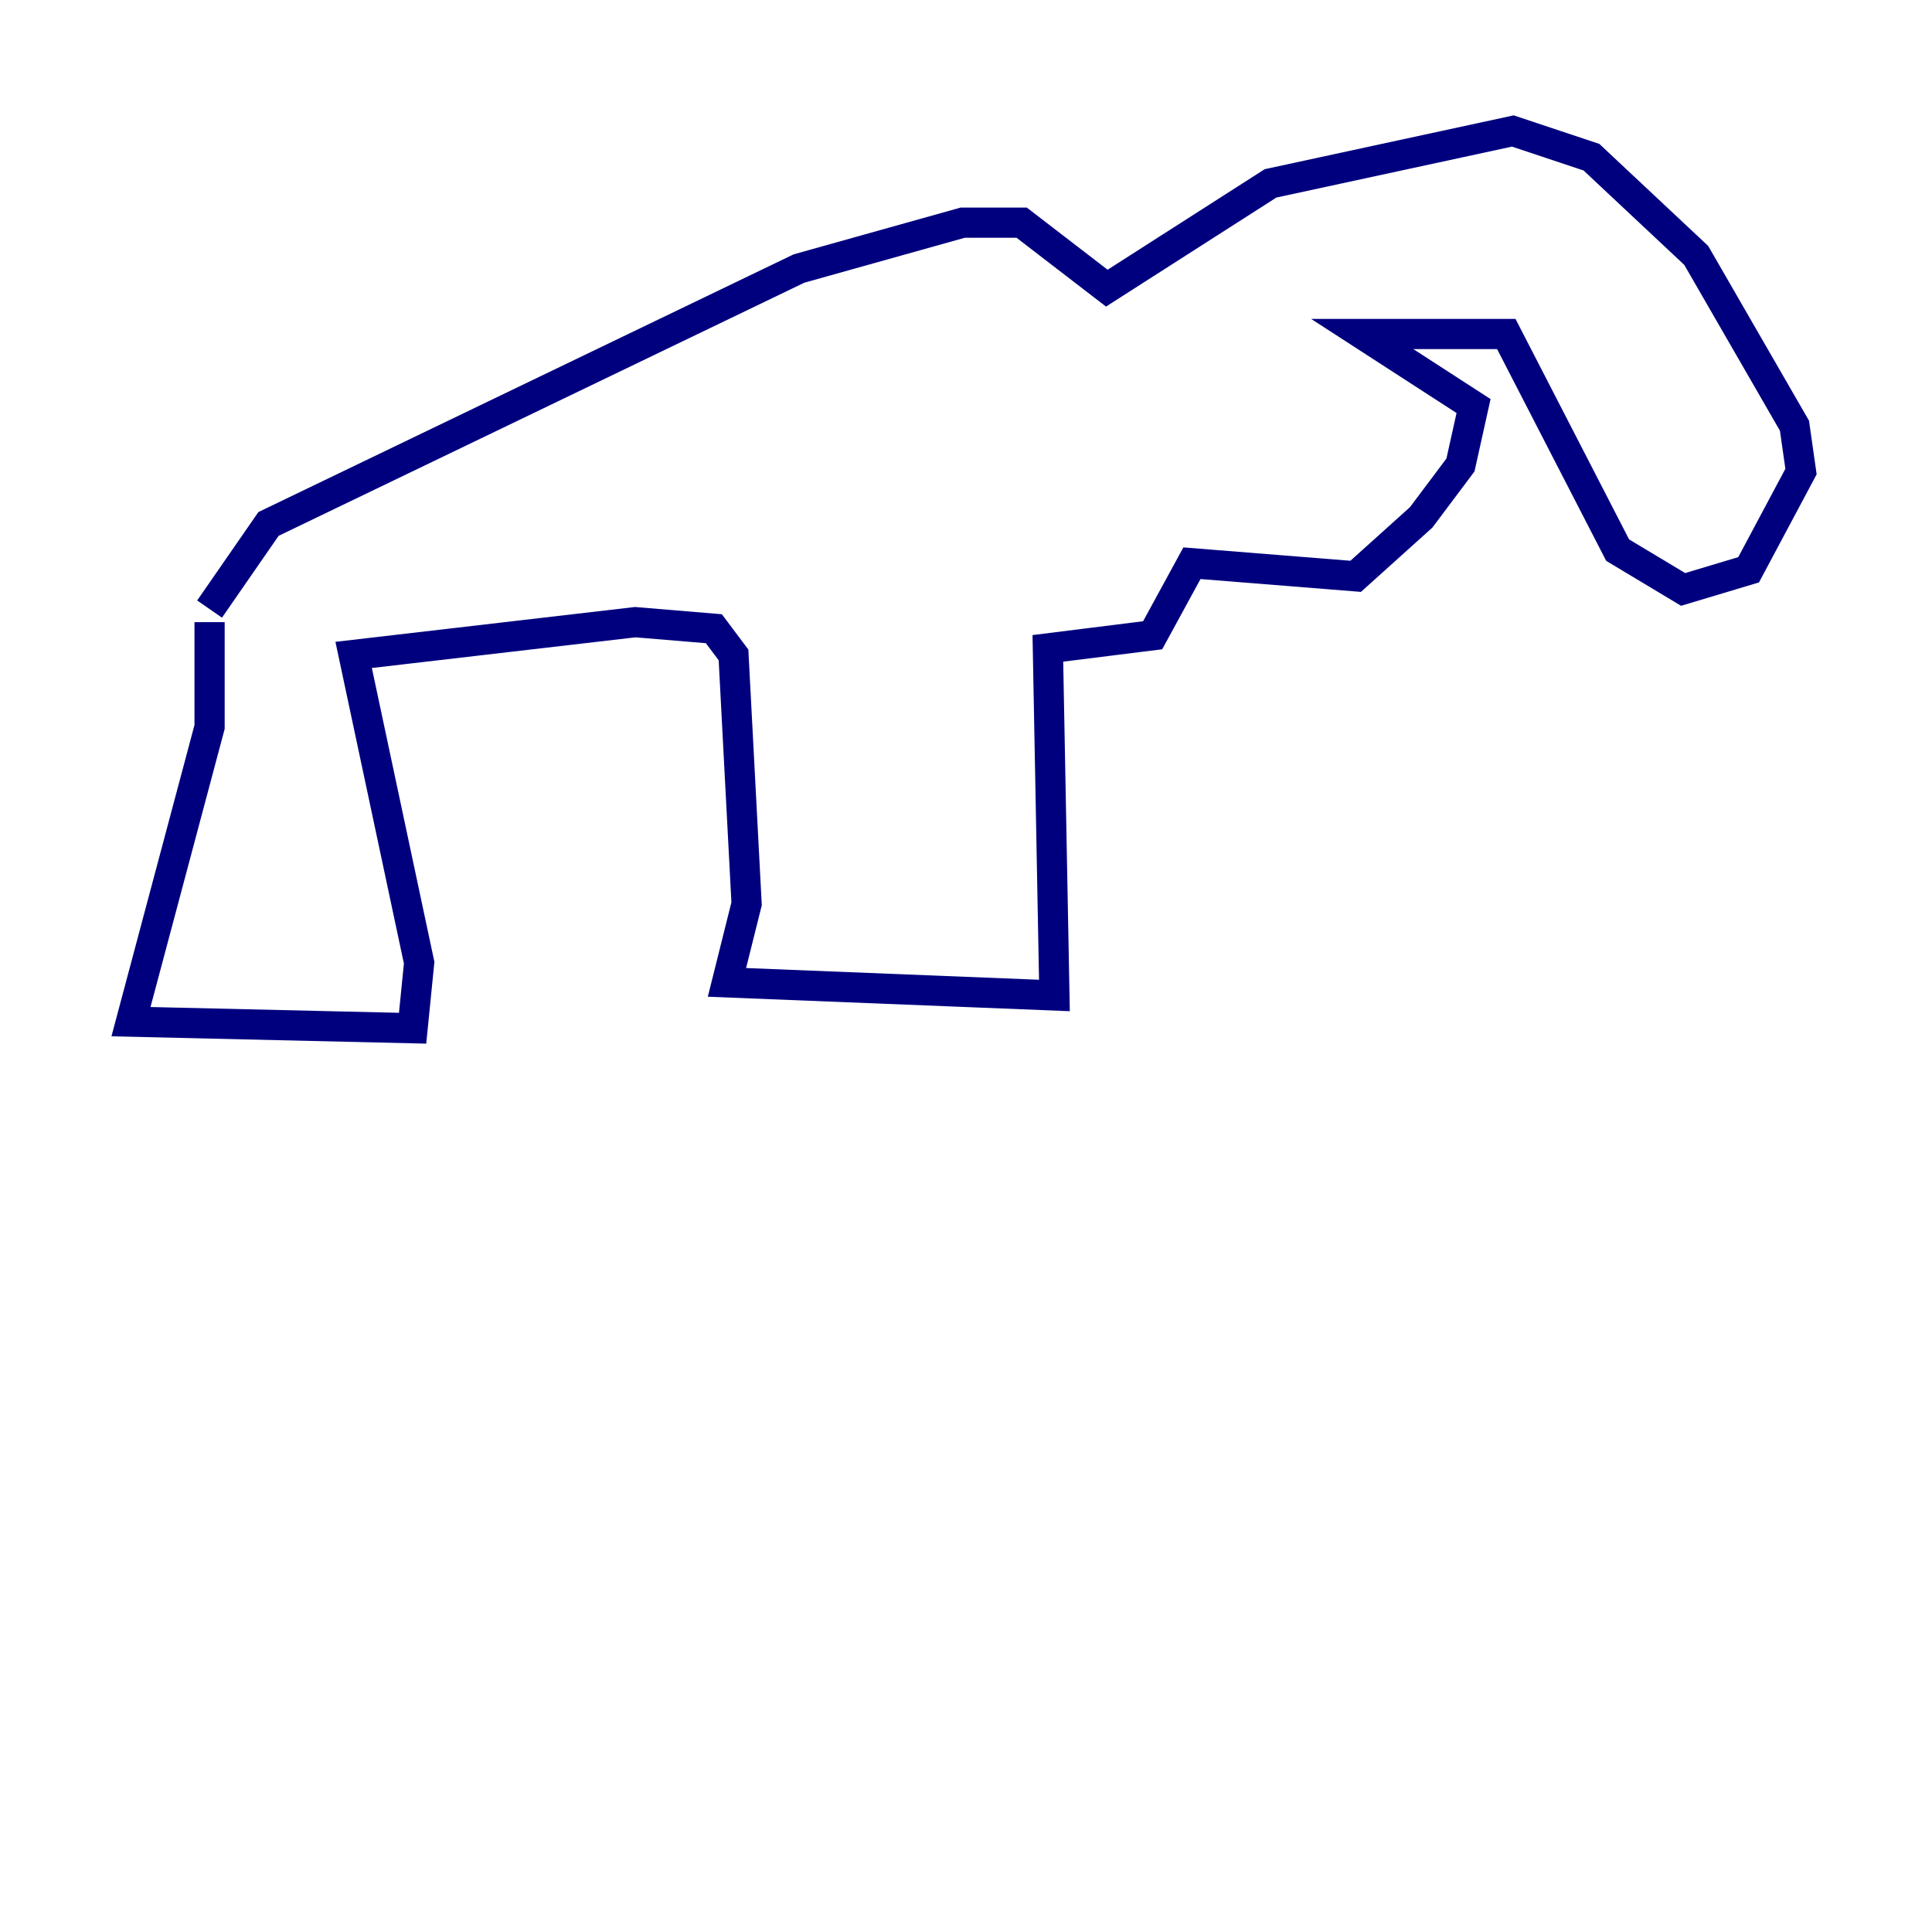<?xml version="1.0" encoding="utf-8" ?>
<svg baseProfile="tiny" height="128" version="1.2" viewBox="0,0,128,128" width="128" xmlns="http://www.w3.org/2000/svg" xmlns:ev="http://www.w3.org/2001/xml-events" xmlns:xlink="http://www.w3.org/1999/xlink"><defs /><polyline fill="none" points="13.885,41.22 13.885,48.163 8.678,67.688 27.336,68.122 27.77,63.783 23.43,43.39 42.088,41.22 47.295,41.654 48.597,43.39 49.464,59.878 48.163,65.085 69.858,65.953 69.424,42.956 76.366,42.088 78.969,37.315 89.817,38.183 94.156,34.278 96.759,30.807 97.627,26.902 90.251,22.129 99.797,22.129 107.173,36.447 111.512,39.051 115.851,37.749 119.322,31.241 118.888,28.203 112.38,16.922 105.437,10.414 100.231,8.678 84.176,12.149 73.329,19.091 67.688,14.752 63.783,14.752 52.936,17.79 17.79,34.712 13.885,40.352" stroke="#00007f" stroke-width="2" /></svg>